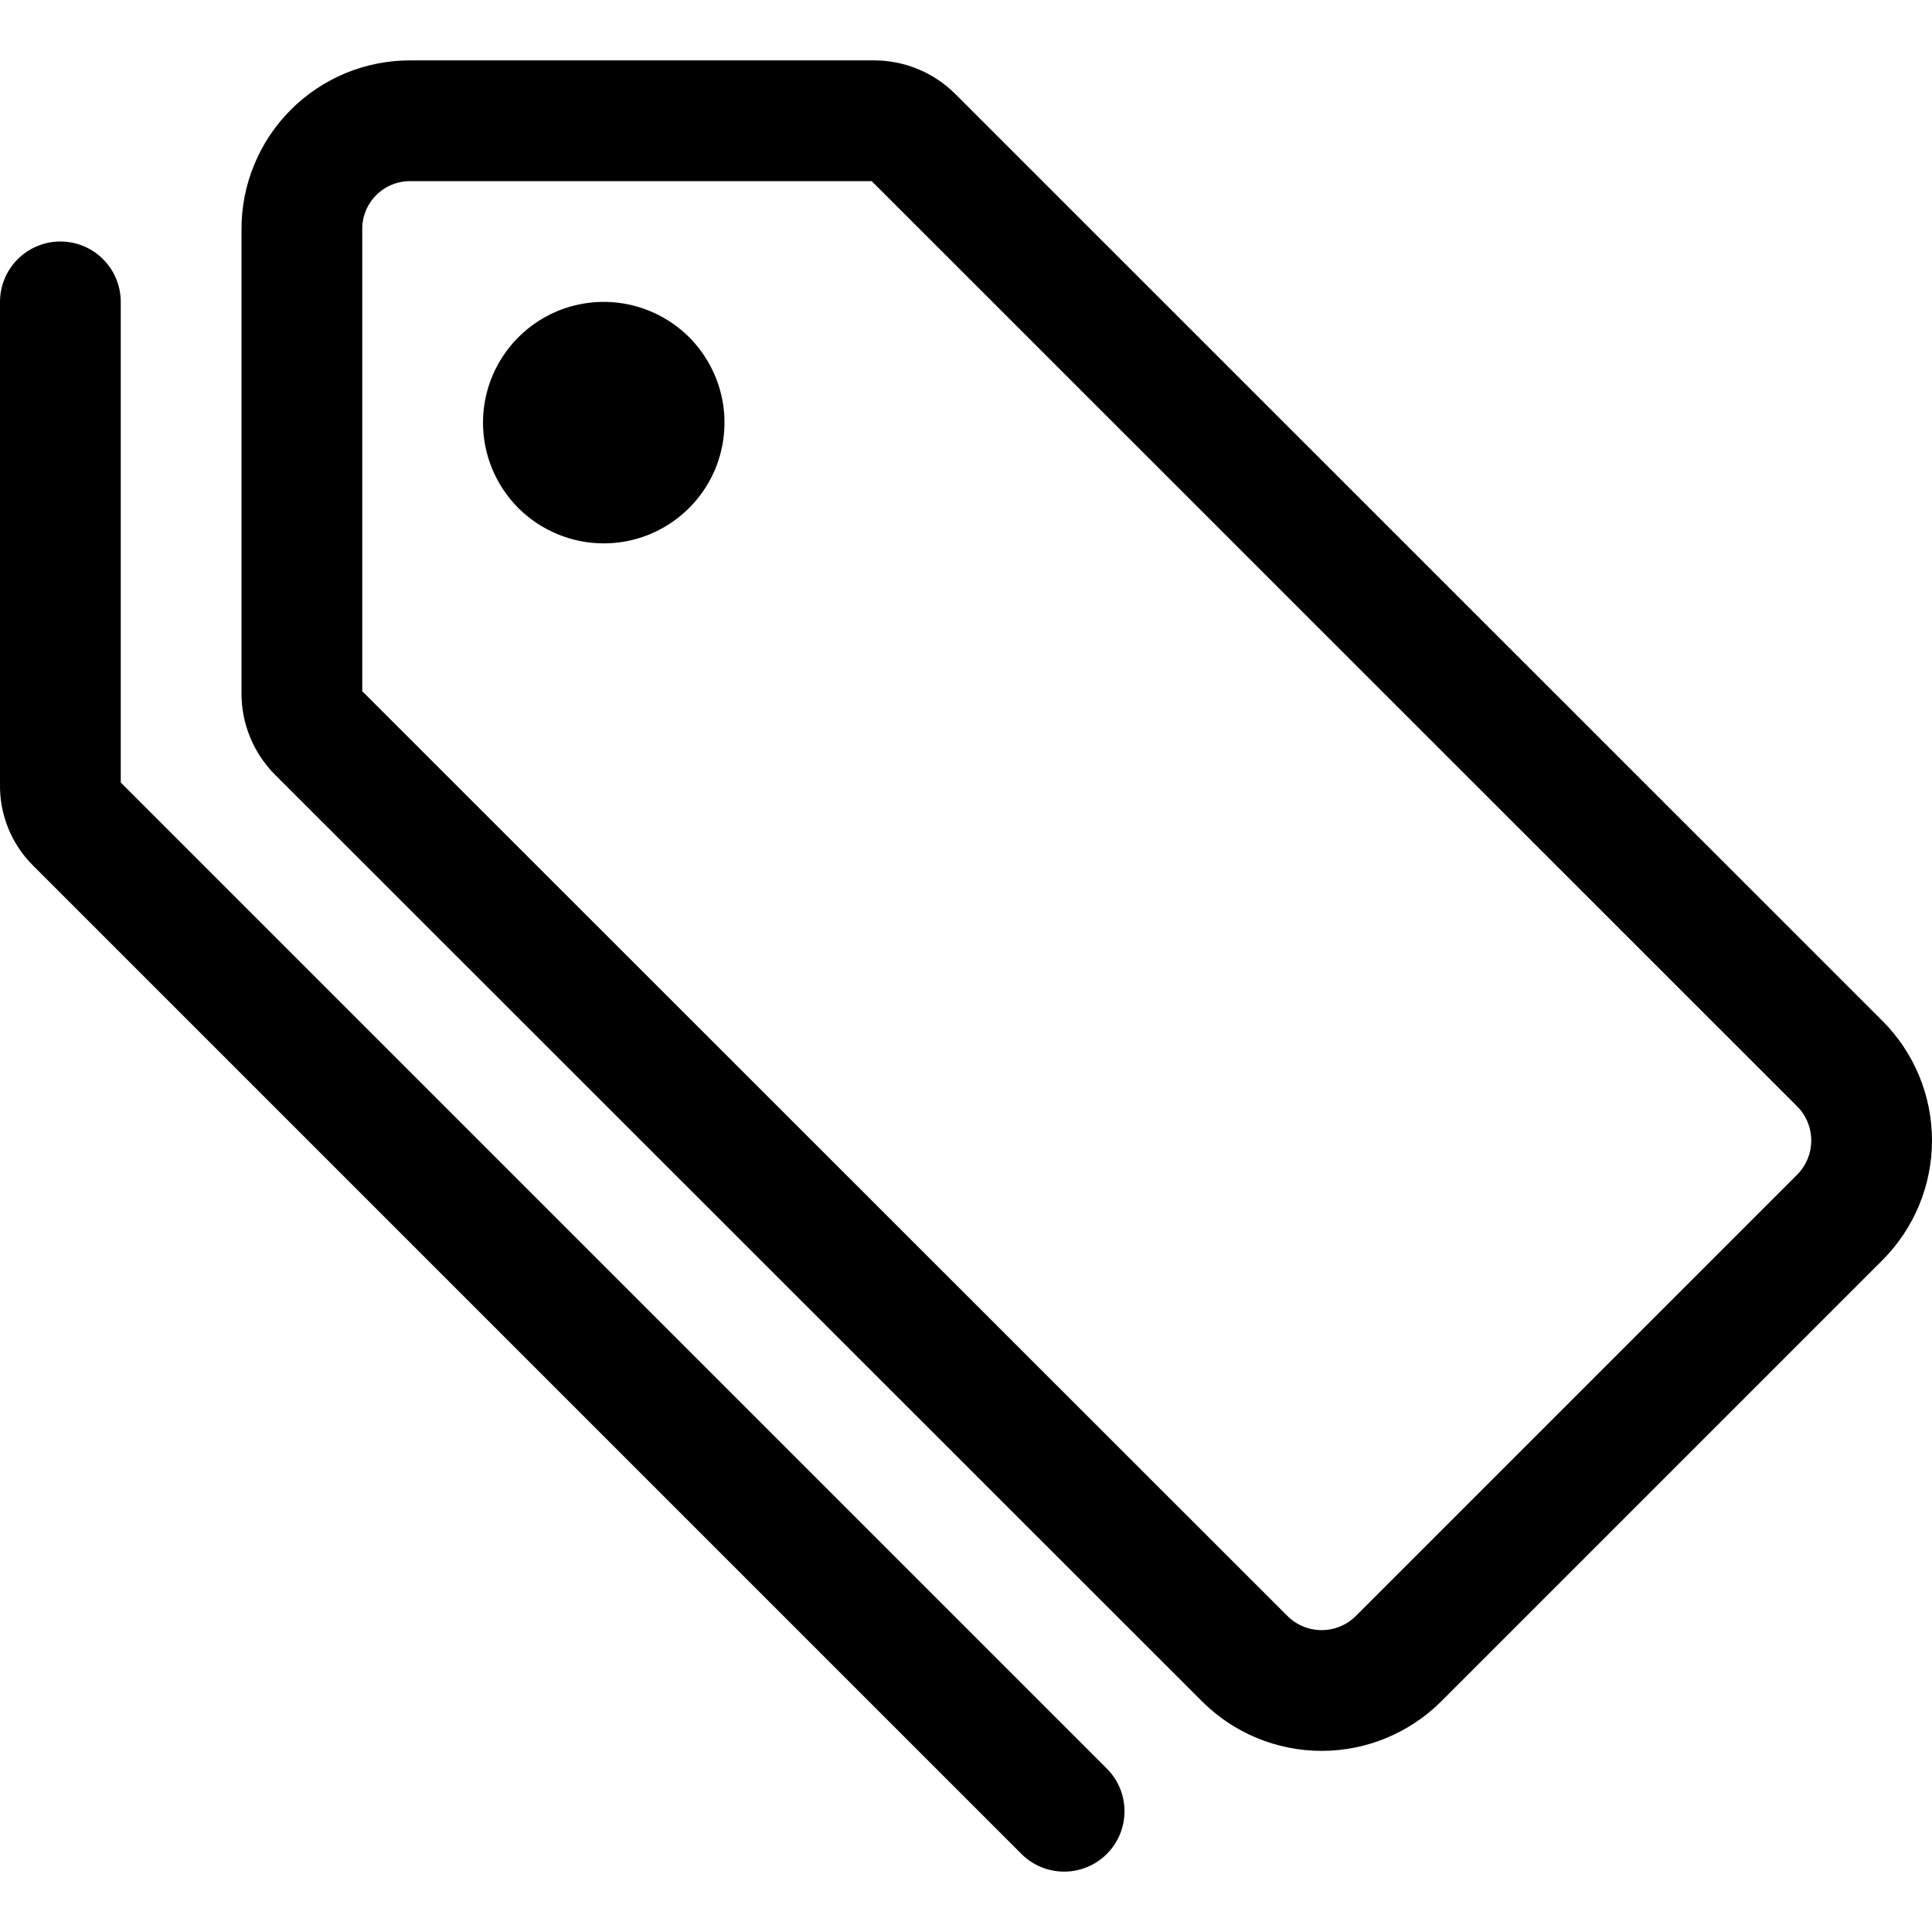 <svg width="24" height="24" viewBox="0 0 24 24" fill="none" xmlns="http://www.w3.org/2000/svg">
<path d="M5.096 1.5H10.858C11.037 1.5 11.209 1.571 11.336 1.697L22.856 13.214C23.108 13.467 23.25 13.81 23.25 14.168C23.25 14.525 23.108 14.868 22.856 15.122L17.372 20.606C17.118 20.858 16.775 21 16.418 21C16.06 21 15.717 20.858 15.464 20.606L3.947 9.094C3.821 8.967 3.75 8.795 3.75 8.616V2.85C3.749 2.673 3.783 2.497 3.851 2.333C3.918 2.169 4.017 2.02 4.142 1.895C4.267 1.769 4.416 1.67 4.579 1.602C4.743 1.534 4.919 1.5 5.096 1.5V1.5Z" stroke="black" stroke-width="1.5" stroke-linecap="round" stroke-linejoin="round"/>
<path d="M7.5 6.75C7.797 6.75 8.087 6.662 8.333 6.497C8.58 6.332 8.772 6.098 8.886 5.824C8.999 5.55 9.029 5.248 8.971 4.957C8.913 4.666 8.77 4.399 8.561 4.189C8.351 3.98 8.084 3.837 7.793 3.779C7.502 3.721 7.2 3.751 6.926 3.864C6.652 3.978 6.418 4.17 6.253 4.417C6.088 4.663 6 4.953 6 5.25C6 5.648 6.158 6.029 6.439 6.311C6.721 6.592 7.102 6.75 7.5 6.75Z" fill="black"/>
<path d="M13.219 22.5L0.938 10.219C0.876 10.157 0.828 10.084 0.796 10.003C0.764 9.923 0.748 9.837 0.75 9.75V3.75" stroke="black" stroke-width="1.5" stroke-linecap="round" stroke-linejoin="round"/>
</svg>
